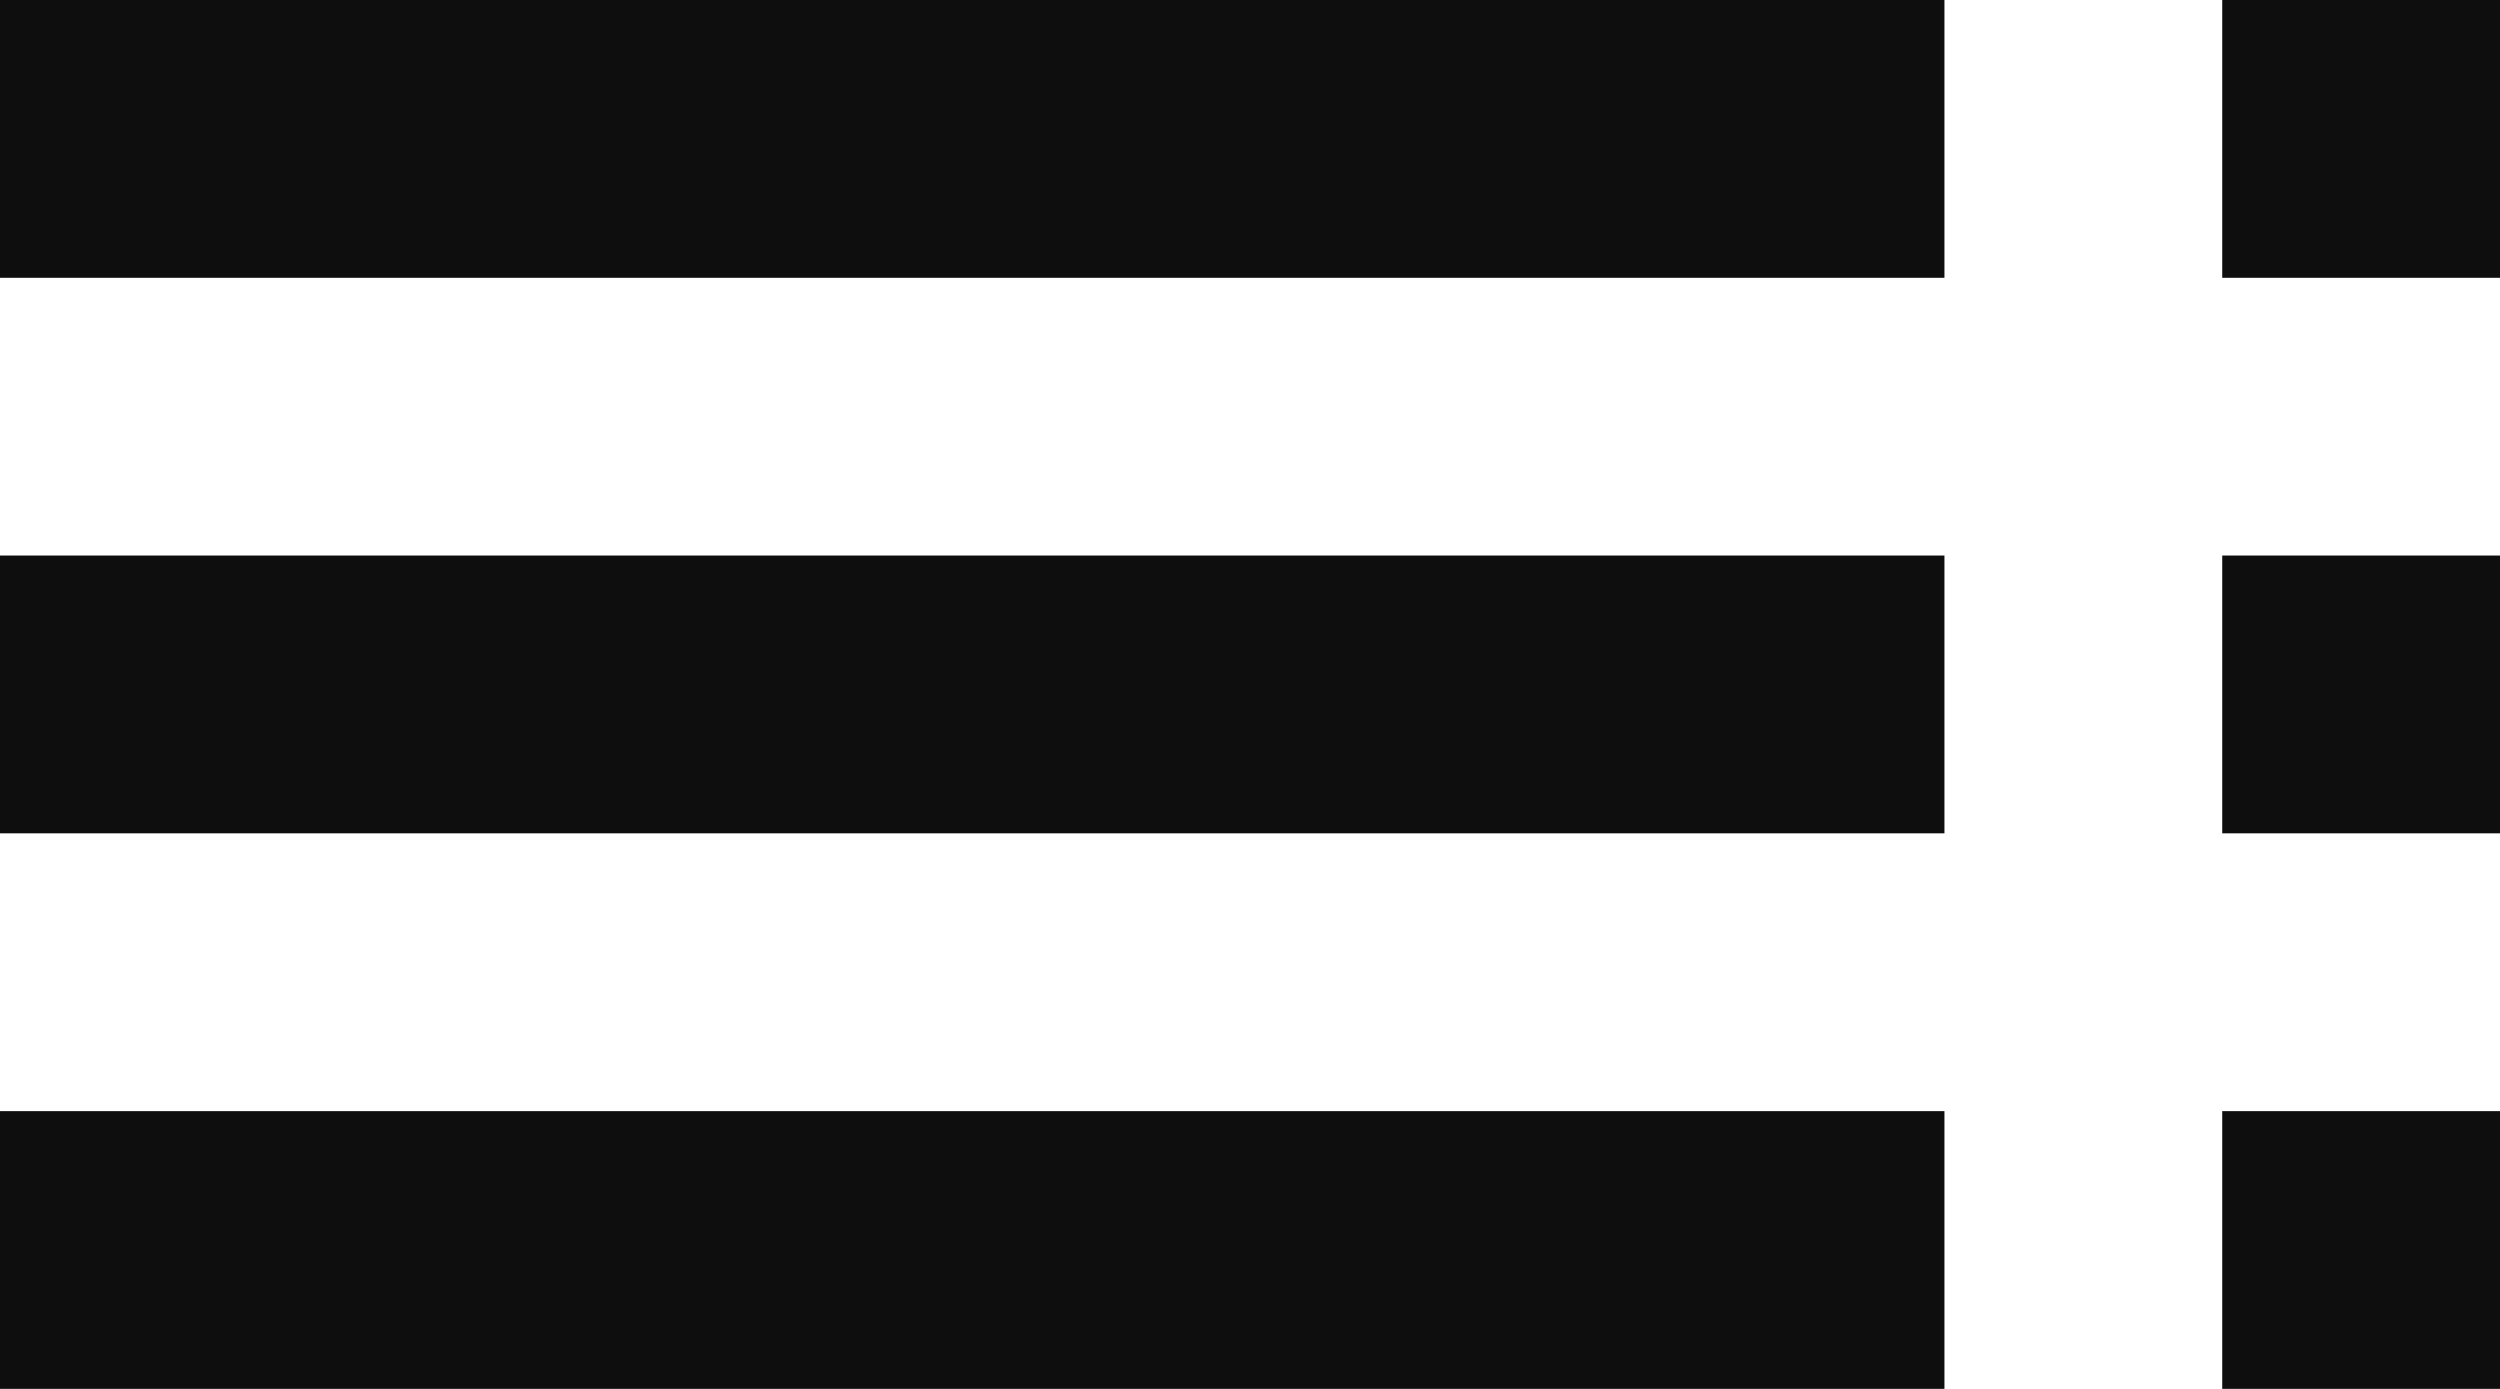 <svg width="18" height="10" viewBox="0 0 18 10" fill="none" xmlns="http://www.w3.org/2000/svg">
<path d="M0 2H14V0H0V2ZM0 6H14V4H0V6ZM0 10H14V8H0V10ZM16 10H18V8H16V10ZM16 0V2H18V0H16ZM16 6H18V4H16V6Z" fill="#0E0E0E"/>
</svg>
